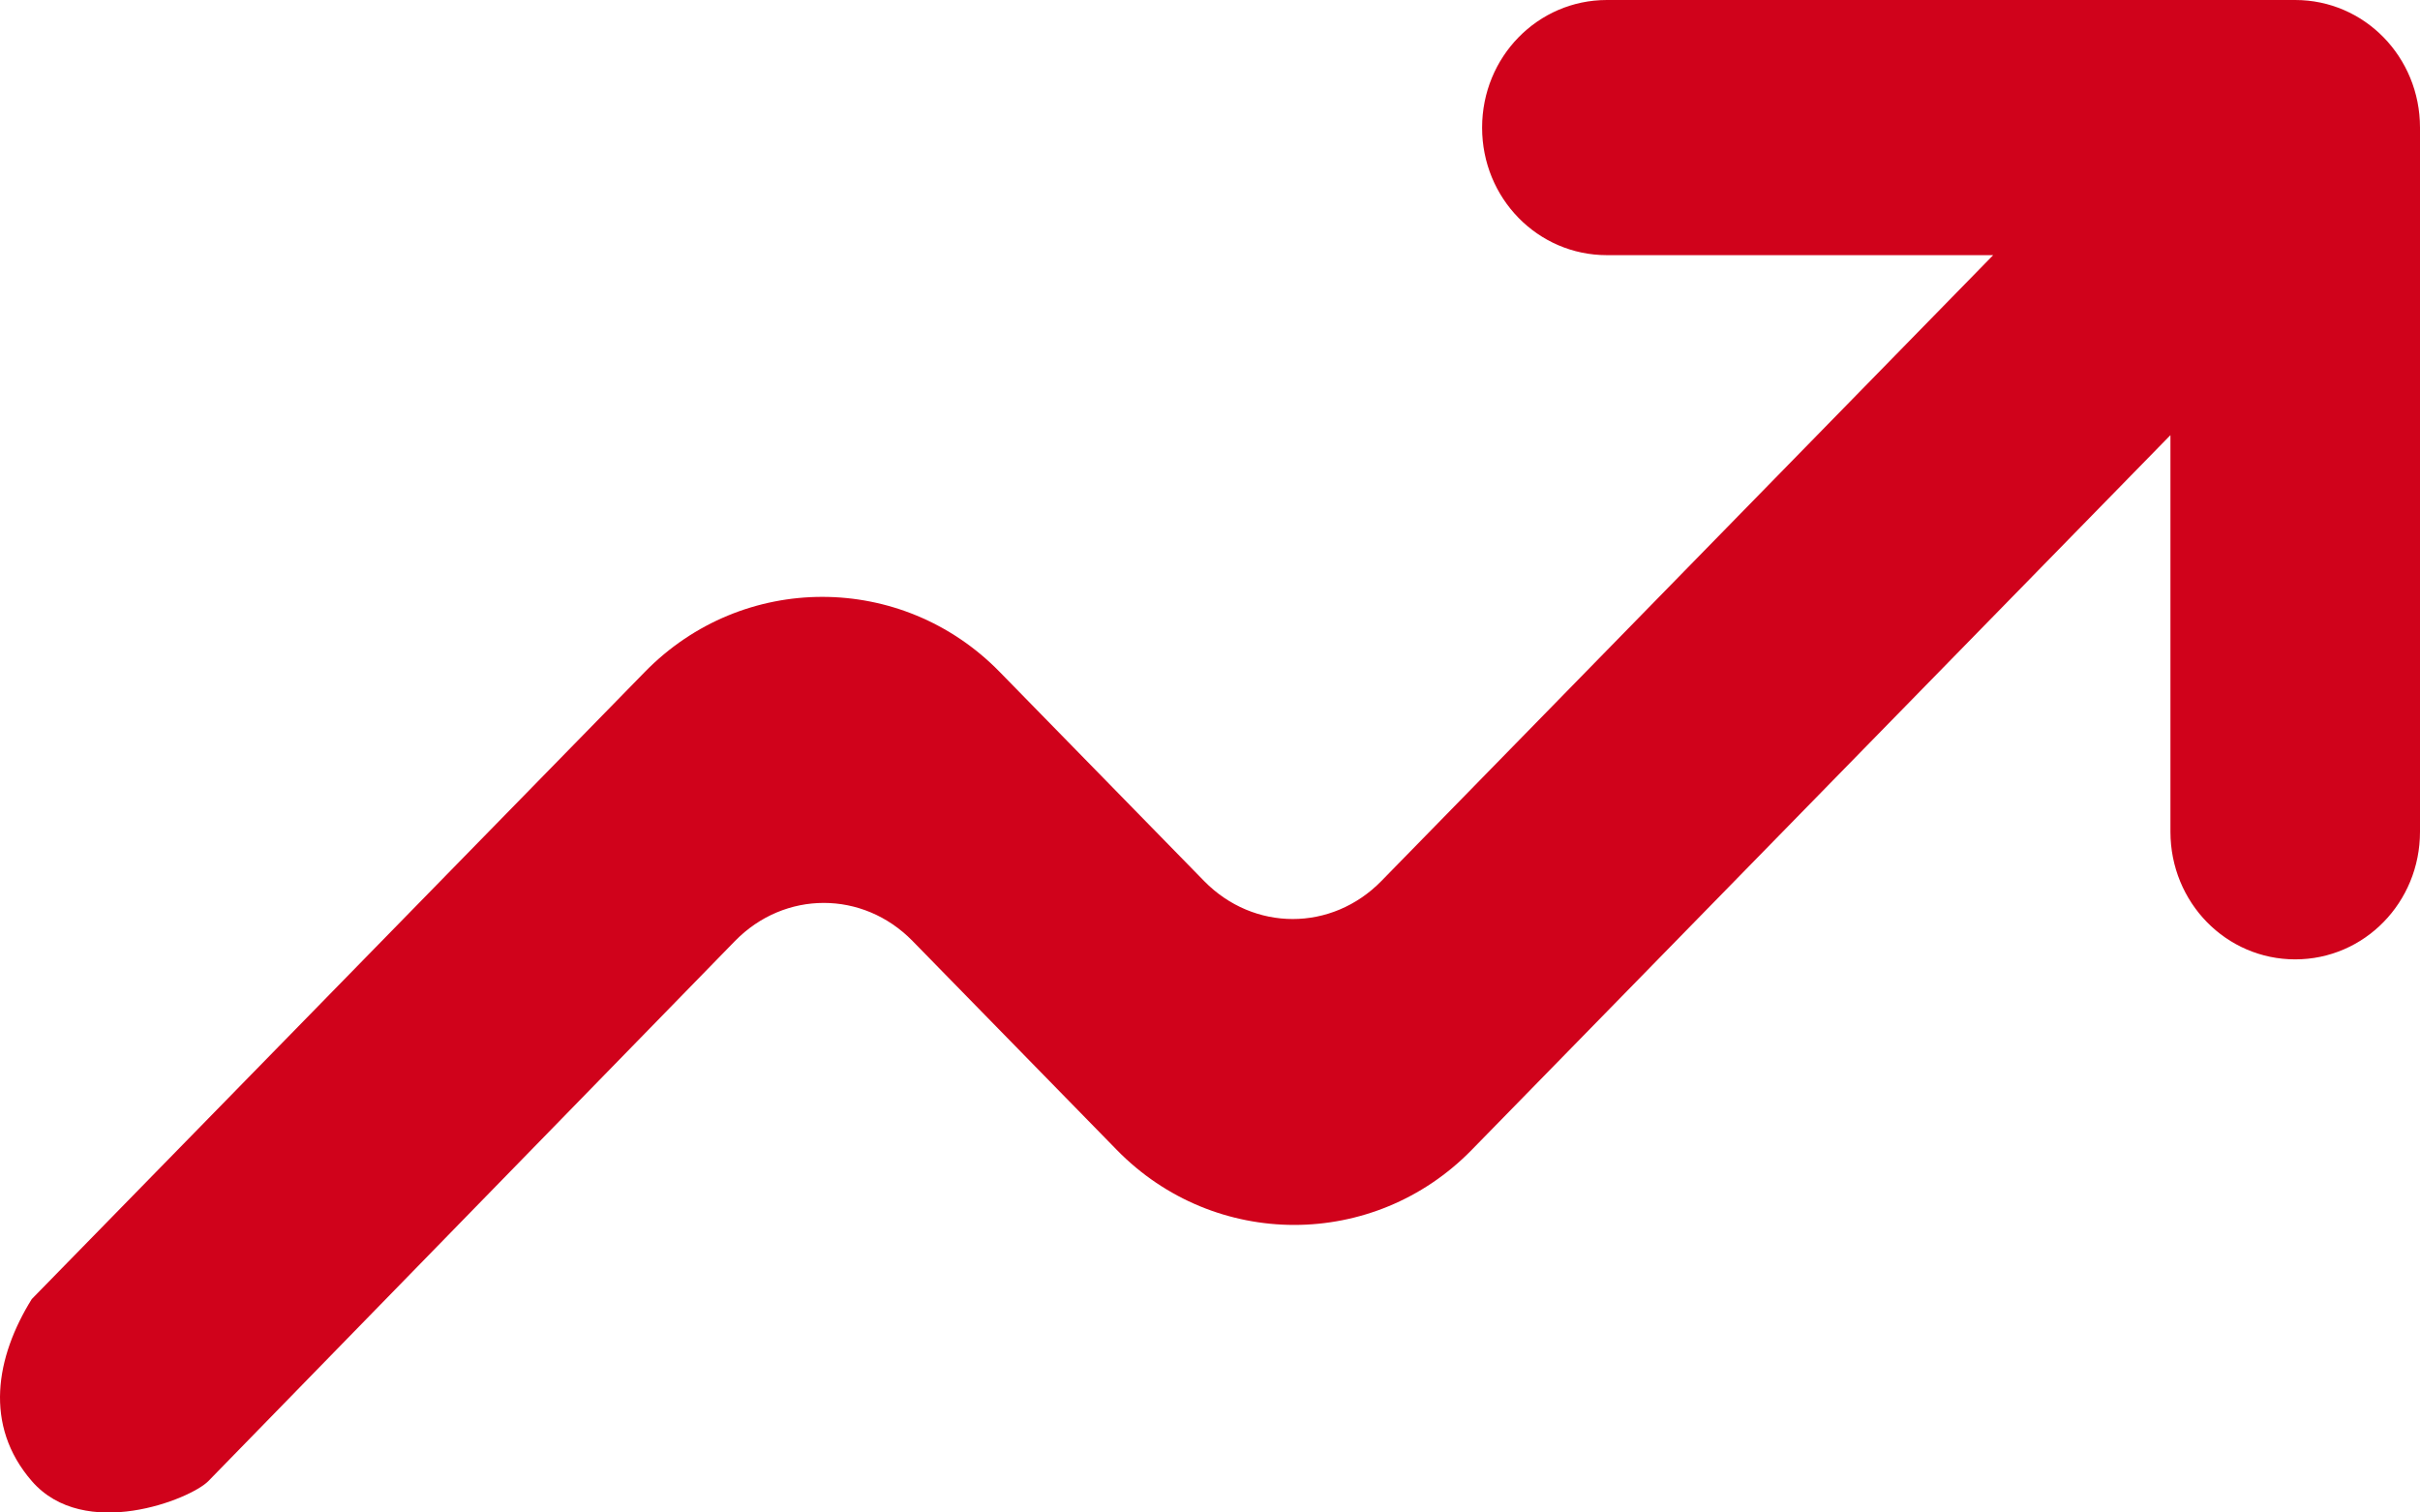 <?xml version="1.0" encoding="UTF-8"?>
<svg width="16px" height="10px" viewBox="0 0 16 10" version="1.1" xmlns="http://www.w3.org/2000/svg" xmlns:xlink="http://www.w3.org/1999/xlink">
    <!-- Generator: Sketch 49.1 (51147) - http://www.bohemiancoding.com/sketch -->
    <title>rose-h</title>
    <desc>Created with Sketch.</desc>
    <defs></defs>
    <g id="完成" stroke="none" stroke-width="1" fill="none" fill-rule="evenodd">
        <g id="首页-copy-2" transform="translate(-1135, -1259)" fill="#D0021B" fill-rule="nonzero">
            <path d="M1135.21,1267.589 L1139.264,1263.442 C1139.91,1262.781 1140.963,1262.781 1141.609,1263.442 L1142.961,1264.825 C1143.289,1265.16 1143.805,1265.16 1144.133,1264.825 L1148.178,1260.687 L1145.624,1260.687 C1145.167,1260.687 1144.799,1260.311 1144.799,1259.844 C1144.799,1259.376 1145.167,1259 1145.624,1259 L1150.175,1259 C1150.632,1259 1151,1259.376 1151,1259.844 L1151,1264.499 C1151,1264.967 1150.632,1265.343 1150.175,1265.343 C1149.718,1265.343 1149.35,1264.967 1149.35,1264.499 L1149.35,1261.877 L1144.73,1266.603 C1144.084,1267.264 1143.03,1267.264 1142.384,1266.603 L1141.033,1265.221 C1140.705,1264.886 1140.188,1264.886 1139.86,1265.221 C1138.313,1266.808 1137.152,1267.998 1136.378,1268.792 C1136.26,1268.913 1135.557,1269.193 1135.21,1268.792 C1134.891,1268.424 1134.972,1267.972 1135.21,1267.589 Z" id="rose-h"></path>
        </g>
    </g>
</svg>